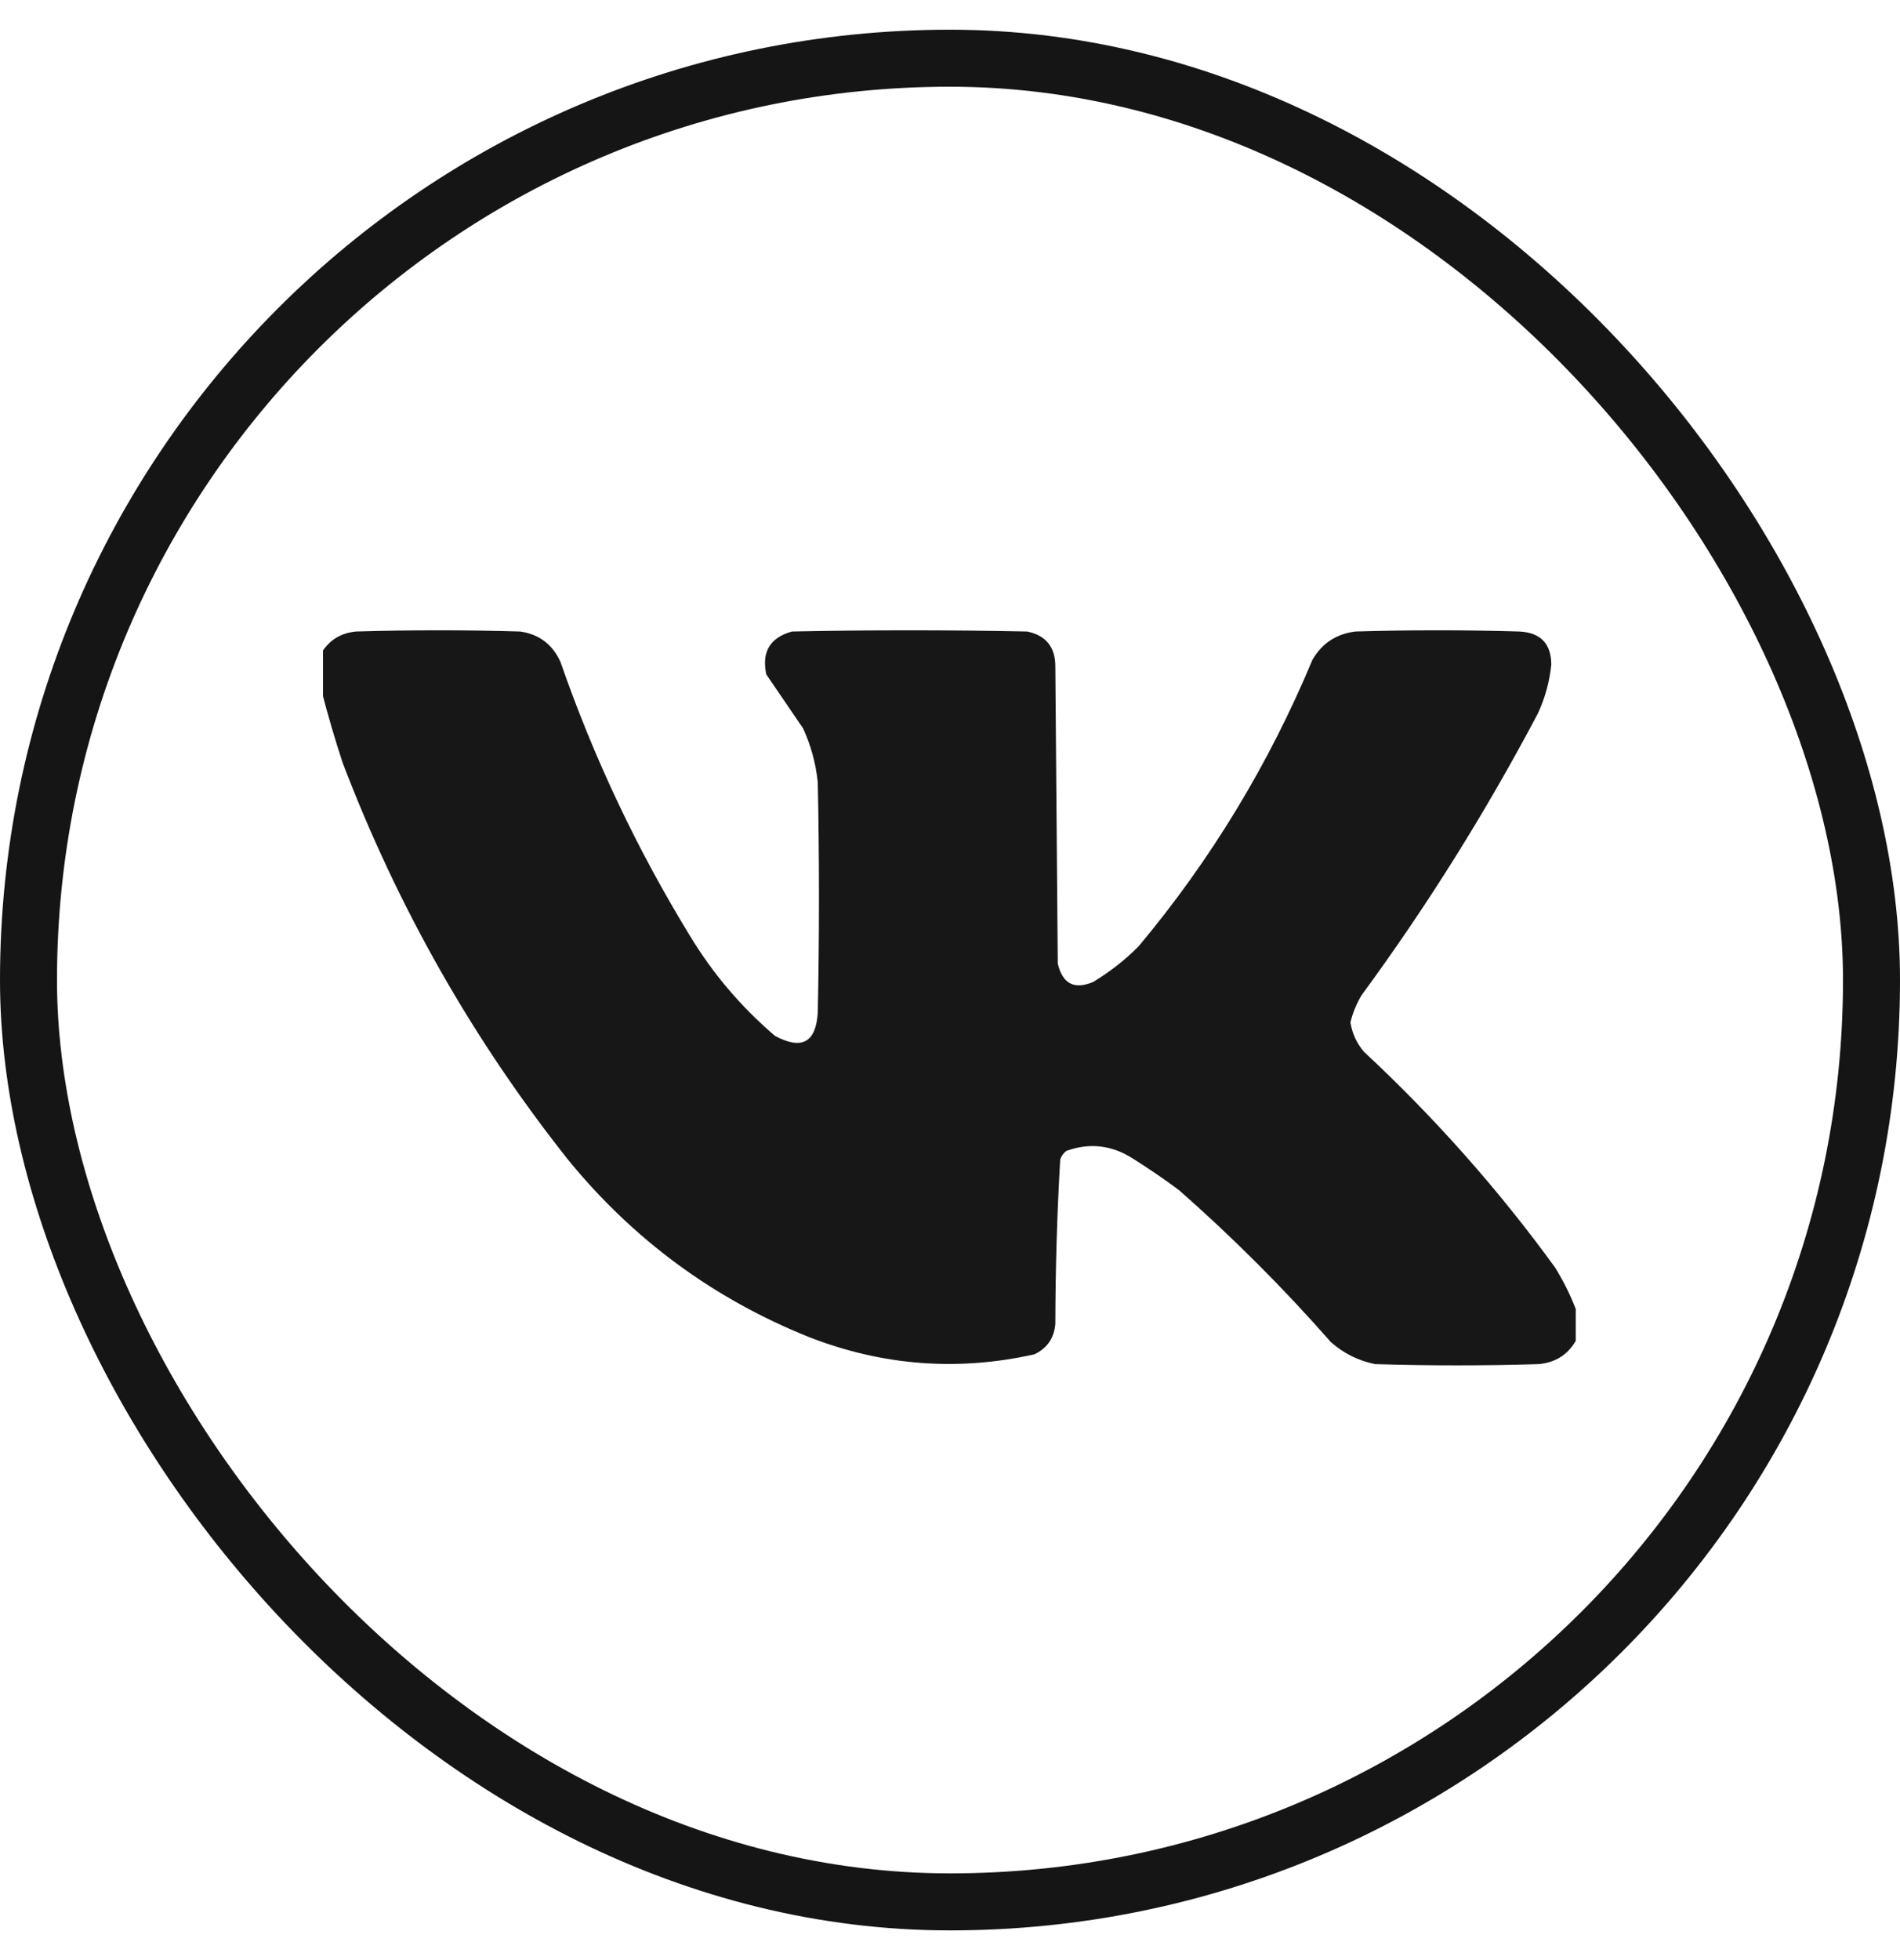 <svg width="32" height="33" viewBox="0 0 32 33" fill="none" xmlns="http://www.w3.org/2000/svg">
<g clip-path="url(#clip0_519_3021)">
<path opacity="0.985" fill-rule="evenodd" clip-rule="evenodd" d="M26.539 22.038C26.539 22.217 26.539 22.395 26.539 22.574C26.405 22.807 26.199 22.938 25.921 22.966C25 22.994 24.078 22.994 23.157 22.966C22.875 22.908 22.628 22.784 22.414 22.595C21.617 21.687 20.764 20.835 19.857 20.037C19.603 19.848 19.342 19.67 19.073 19.501C18.718 19.277 18.346 19.236 17.959 19.377C17.91 19.415 17.875 19.463 17.856 19.522C17.803 20.441 17.776 21.362 17.774 22.285C17.756 22.524 17.639 22.696 17.423 22.801C16.132 23.09 14.867 22.994 13.628 22.512C12.018 21.866 10.664 20.869 9.565 19.522C7.962 17.5 6.697 15.272 5.77 12.839C5.639 12.439 5.522 12.04 5.419 11.643C5.419 11.423 5.419 11.203 5.419 10.983C5.551 10.773 5.743 10.656 5.997 10.632C6.918 10.605 7.839 10.605 8.761 10.632C9.082 10.679 9.308 10.851 9.441 11.148C10.004 12.769 10.733 14.309 11.628 15.768C12.012 16.4 12.486 16.956 13.051 17.439C13.502 17.683 13.743 17.552 13.773 17.047C13.8 15.754 13.8 14.462 13.773 13.169C13.74 12.853 13.658 12.55 13.525 12.262C13.319 11.959 13.113 11.657 12.906 11.354C12.825 10.974 12.969 10.734 13.339 10.632C14.659 10.605 15.979 10.605 17.299 10.632C17.618 10.698 17.777 10.897 17.774 11.23C17.788 12.894 17.801 14.558 17.815 16.222C17.895 16.564 18.094 16.667 18.413 16.531C18.691 16.363 18.946 16.164 19.176 15.933C20.392 14.479 21.368 12.871 22.105 11.107C22.266 10.83 22.507 10.672 22.827 10.632C23.748 10.605 24.669 10.605 25.591 10.632C25.947 10.651 26.125 10.837 26.127 11.189C26.098 11.477 26.022 11.752 25.9 12.014C25.024 13.672 24.034 15.254 22.93 16.758C22.845 16.901 22.783 17.052 22.744 17.212C22.773 17.398 22.848 17.563 22.971 17.707C24.166 18.819 25.239 20.029 26.189 21.337C26.329 21.563 26.446 21.797 26.539 22.038Z" fill="#151515"/>
</g>
<rect x="0.48" y="0.98" width="31.04" height="31.04" rx="15.52" stroke="#151515" stroke-width="0.96"/>
<defs>
<clipPath id="clip0_519_3021">
<rect width="21.12" height="21.12" fill="white" transform="translate(5.44 6.26)"/>
</clipPath>
</defs>
</svg>
